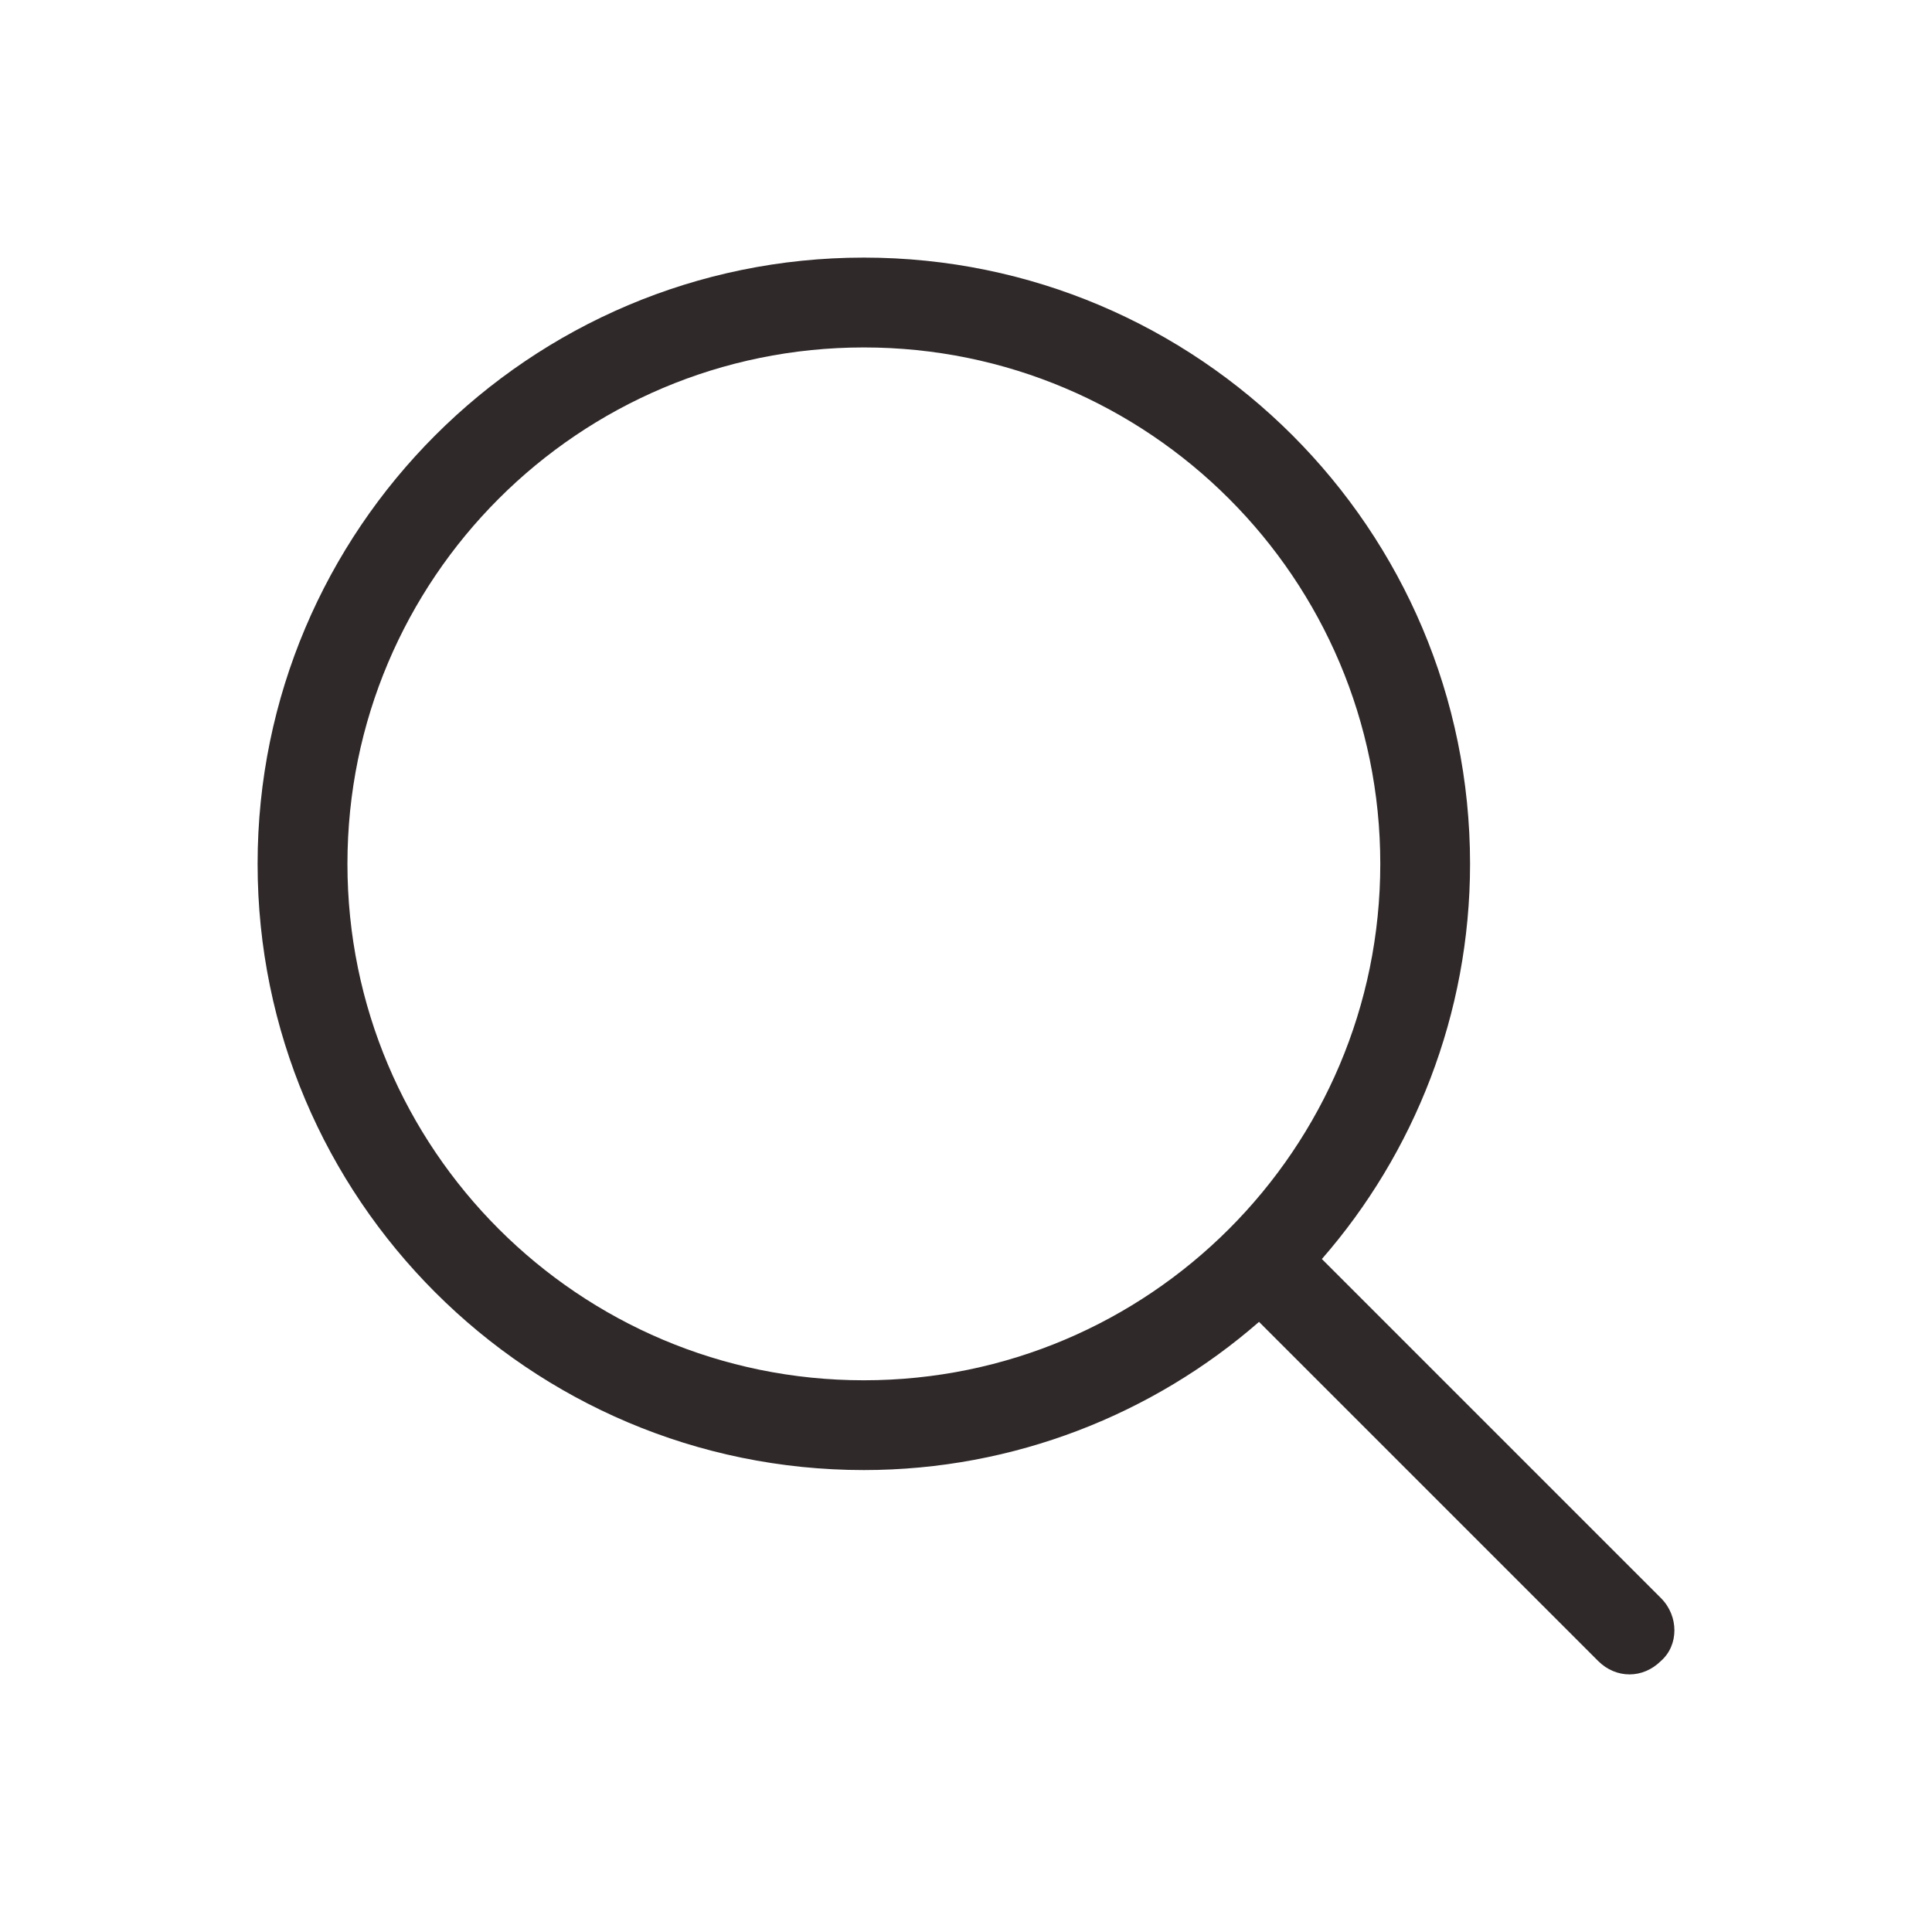 <svg width="30" height="30" viewBox="0 0 30 30" fill="none" xmlns="http://www.w3.org/2000/svg">
<g filter="url(#filter0_d_169_3708)">
<path d="M25.791 20.815L20.526 15.55C21.956 13.911 22.827 11.75 22.827 9.414C22.827 4.219 18.609 0 13.414 0C8.219 0 4 4.219 4 9.414C4 14.609 8.219 18.827 13.414 18.827C15.75 18.827 17.911 17.956 19.55 16.526L24.815 21.791C24.954 21.93 25.128 22 25.303 22C25.477 22 25.651 21.93 25.791 21.791C26.07 21.547 26.07 21.093 25.791 20.815ZM5.395 9.414C5.395 4.986 8.986 1.395 13.414 1.395C17.841 1.395 21.433 4.986 21.433 9.414C21.433 13.841 17.841 17.433 13.414 17.433C8.986 17.433 5.395 13.841 5.395 9.414Z" fill="#30292A"/>
</g>
<defs>
<filter id="filter0_d_169_3708" x="0" y="0" width="30" height="30" filterUnits="userSpaceOnUse" color-interpolation-filters="sRGB">
<feFlood flood-opacity="0" result="BackgroundImageFix"/>
<feColorMatrix in="SourceAlpha" type="matrix" values="0 0 0 0 0 0 0 0 0 0 0 0 0 0 0 0 0 0 127 0" result="hardAlpha"/>
<feOffset dy="4"/>
<feGaussianBlur stdDeviation="2"/>
<feComposite in2="hardAlpha" operator="out"/>
<feColorMatrix type="matrix" values="0 0 0 0 0 0 0 0 0 0 0 0 0 0 0 0 0 0 0.25 0"/>
<feBlend mode="normal" in2="BackgroundImageFix" result="effect1_dropShadow_169_3708"/>
<feBlend mode="normal" in="SourceGraphic" in2="effect1_dropShadow_169_3708" result="shape"/>
</filter>
</defs>
</svg>
